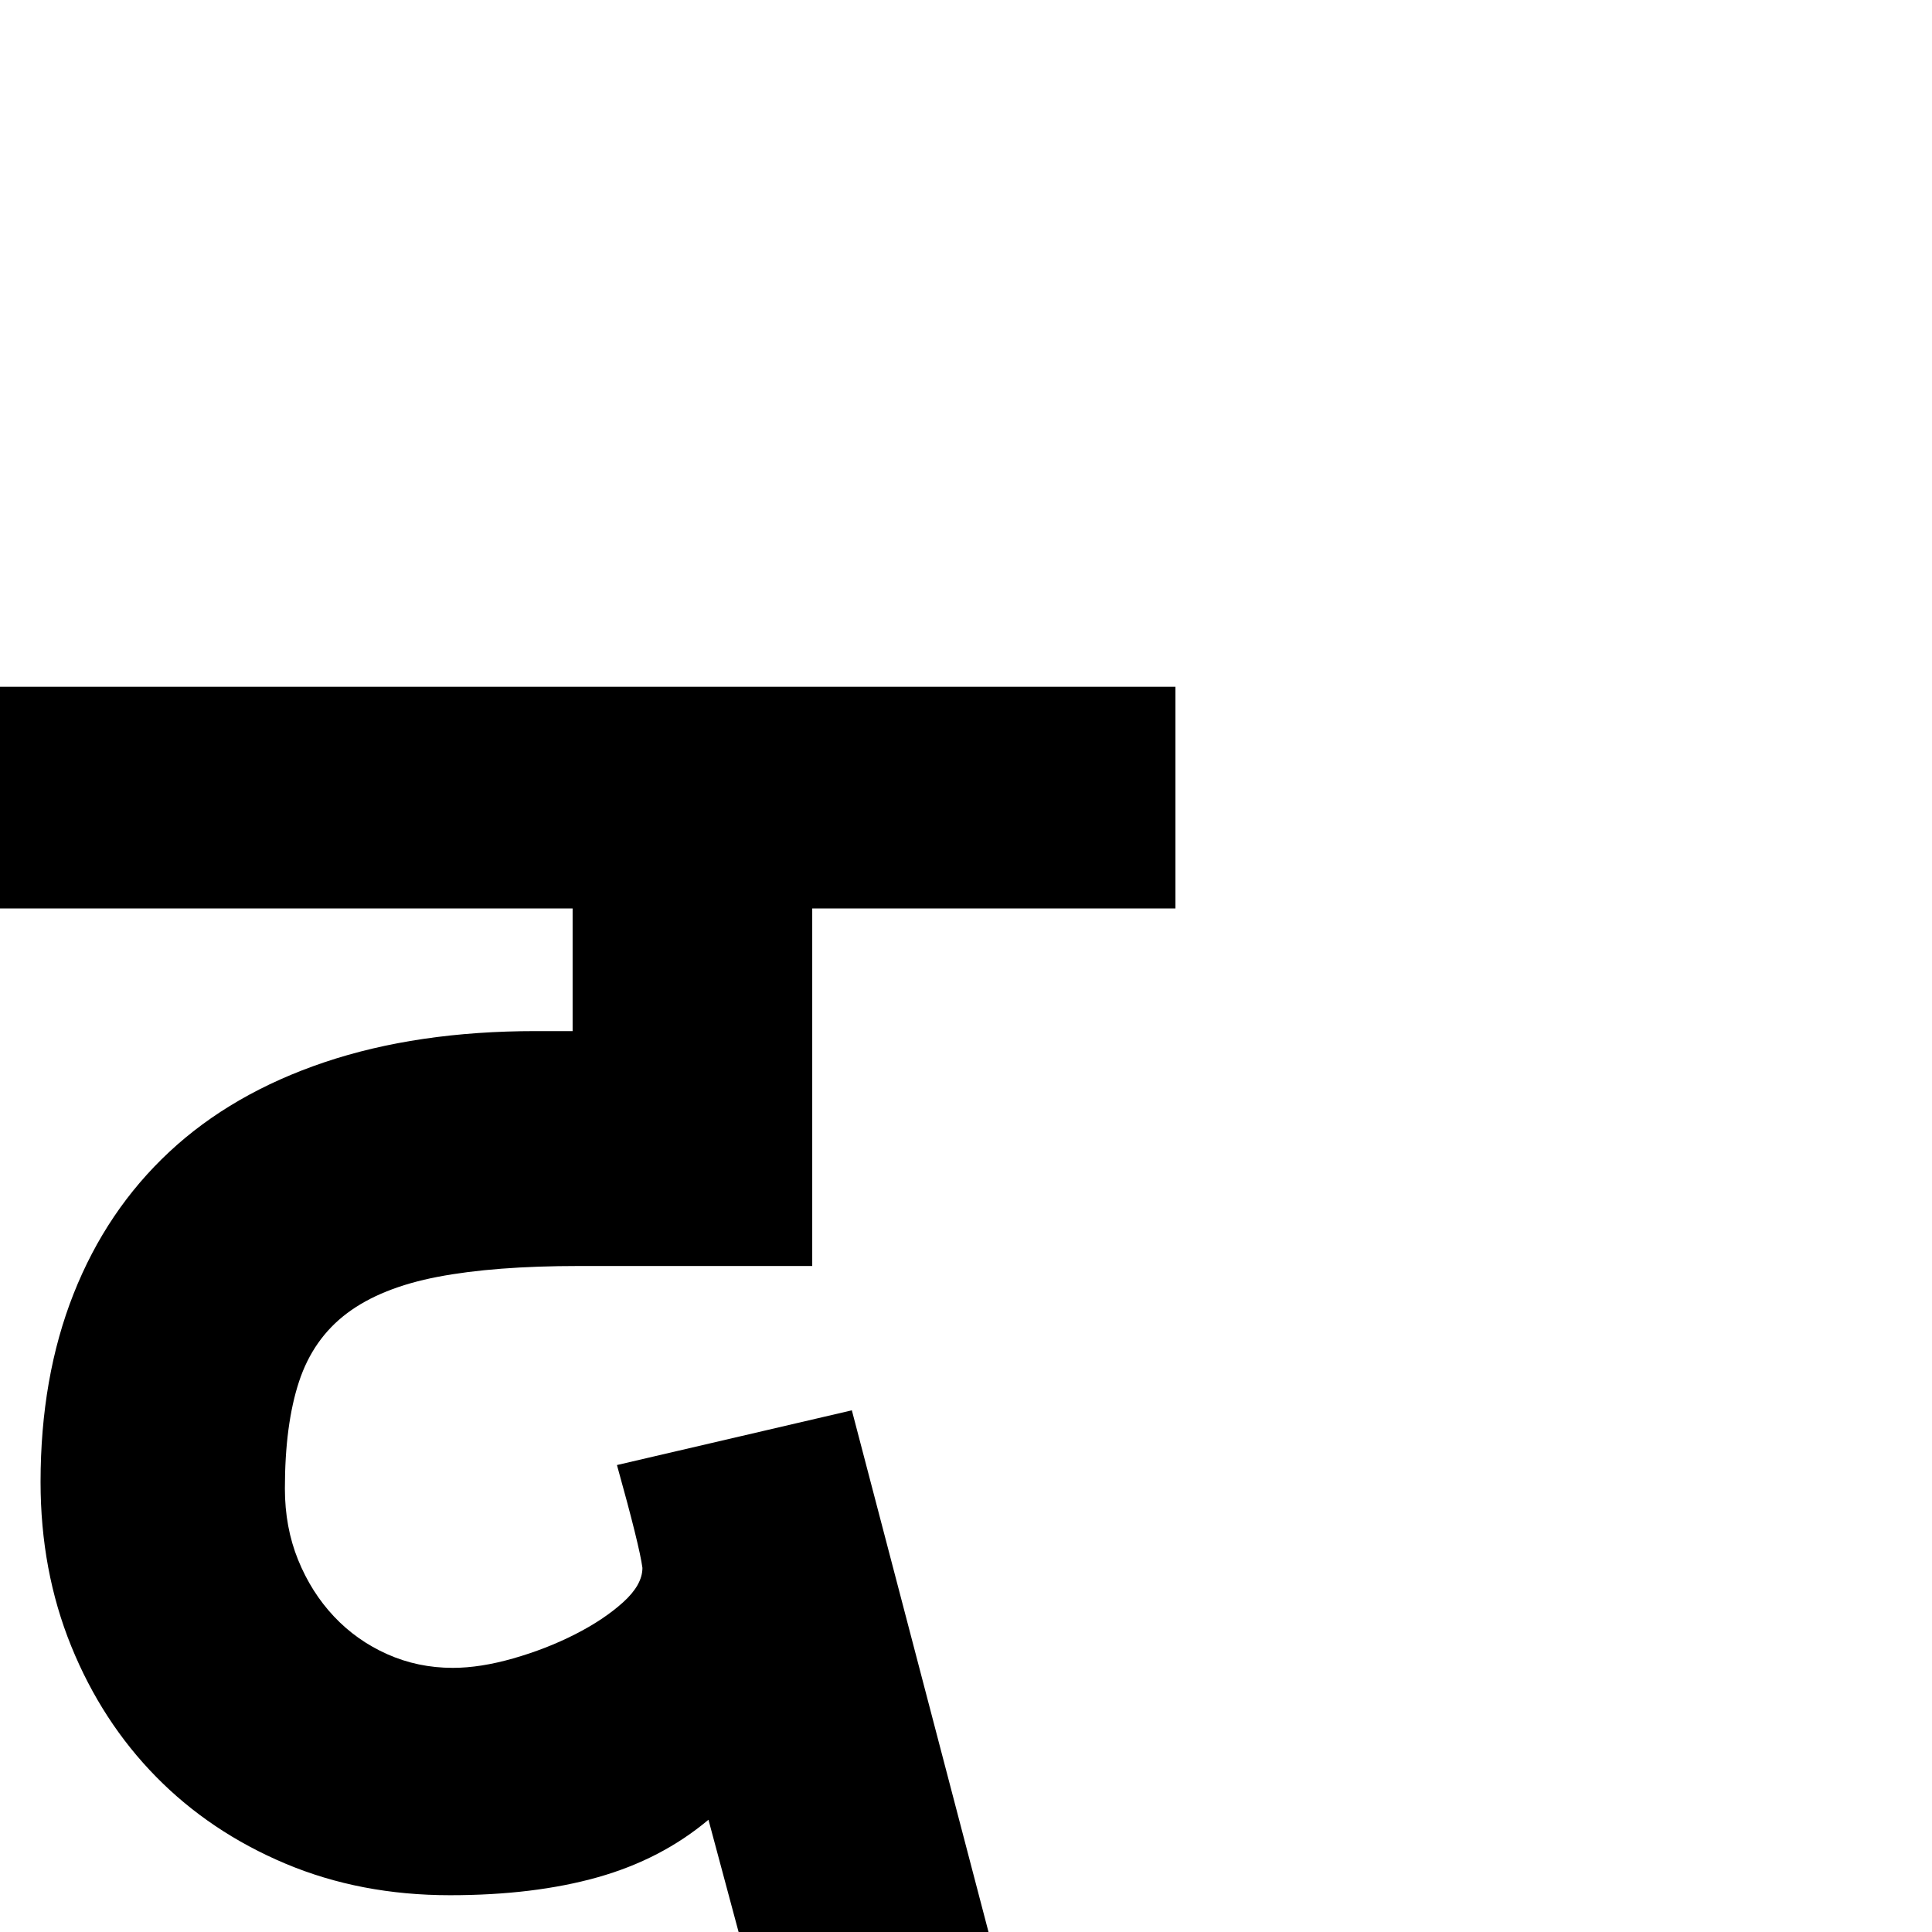<?xml version="1.0" standalone="no"?>
<!DOCTYPE svg PUBLIC "-//W3C//DTD SVG 1.1//EN" "http://www.w3.org/Graphics/SVG/1.1/DTD/svg11.dtd" >
<svg viewBox="0 -410 2048 2048">
  <g transform="matrix(1 0 0 -1 0 1638)">
   <path fill="currentColor"
d="M1246 1085h-385v-379h-247q-90 0 -150 -11.5t-96 -38.5t-51 -72.5t-15 -113.5q0 -41 14 -75.5t38 -60t56.5 -40t69.5 -14.5q29 0 64 10t65.5 25.5t51 34t20.5 36.5q-3 23 -27 109l249 58l175 -668l-247 -64l-80 298q-50 -42 -117.5 -61t-156.5 -19q-95 0 -174.5 33.5
t-137 92t-90 138.5t-32.5 174q0 111 35 199.5t101.5 150.5t164.5 95t224 33h39v130h-607v235h1246v-235z" />
  </g>

</svg>
